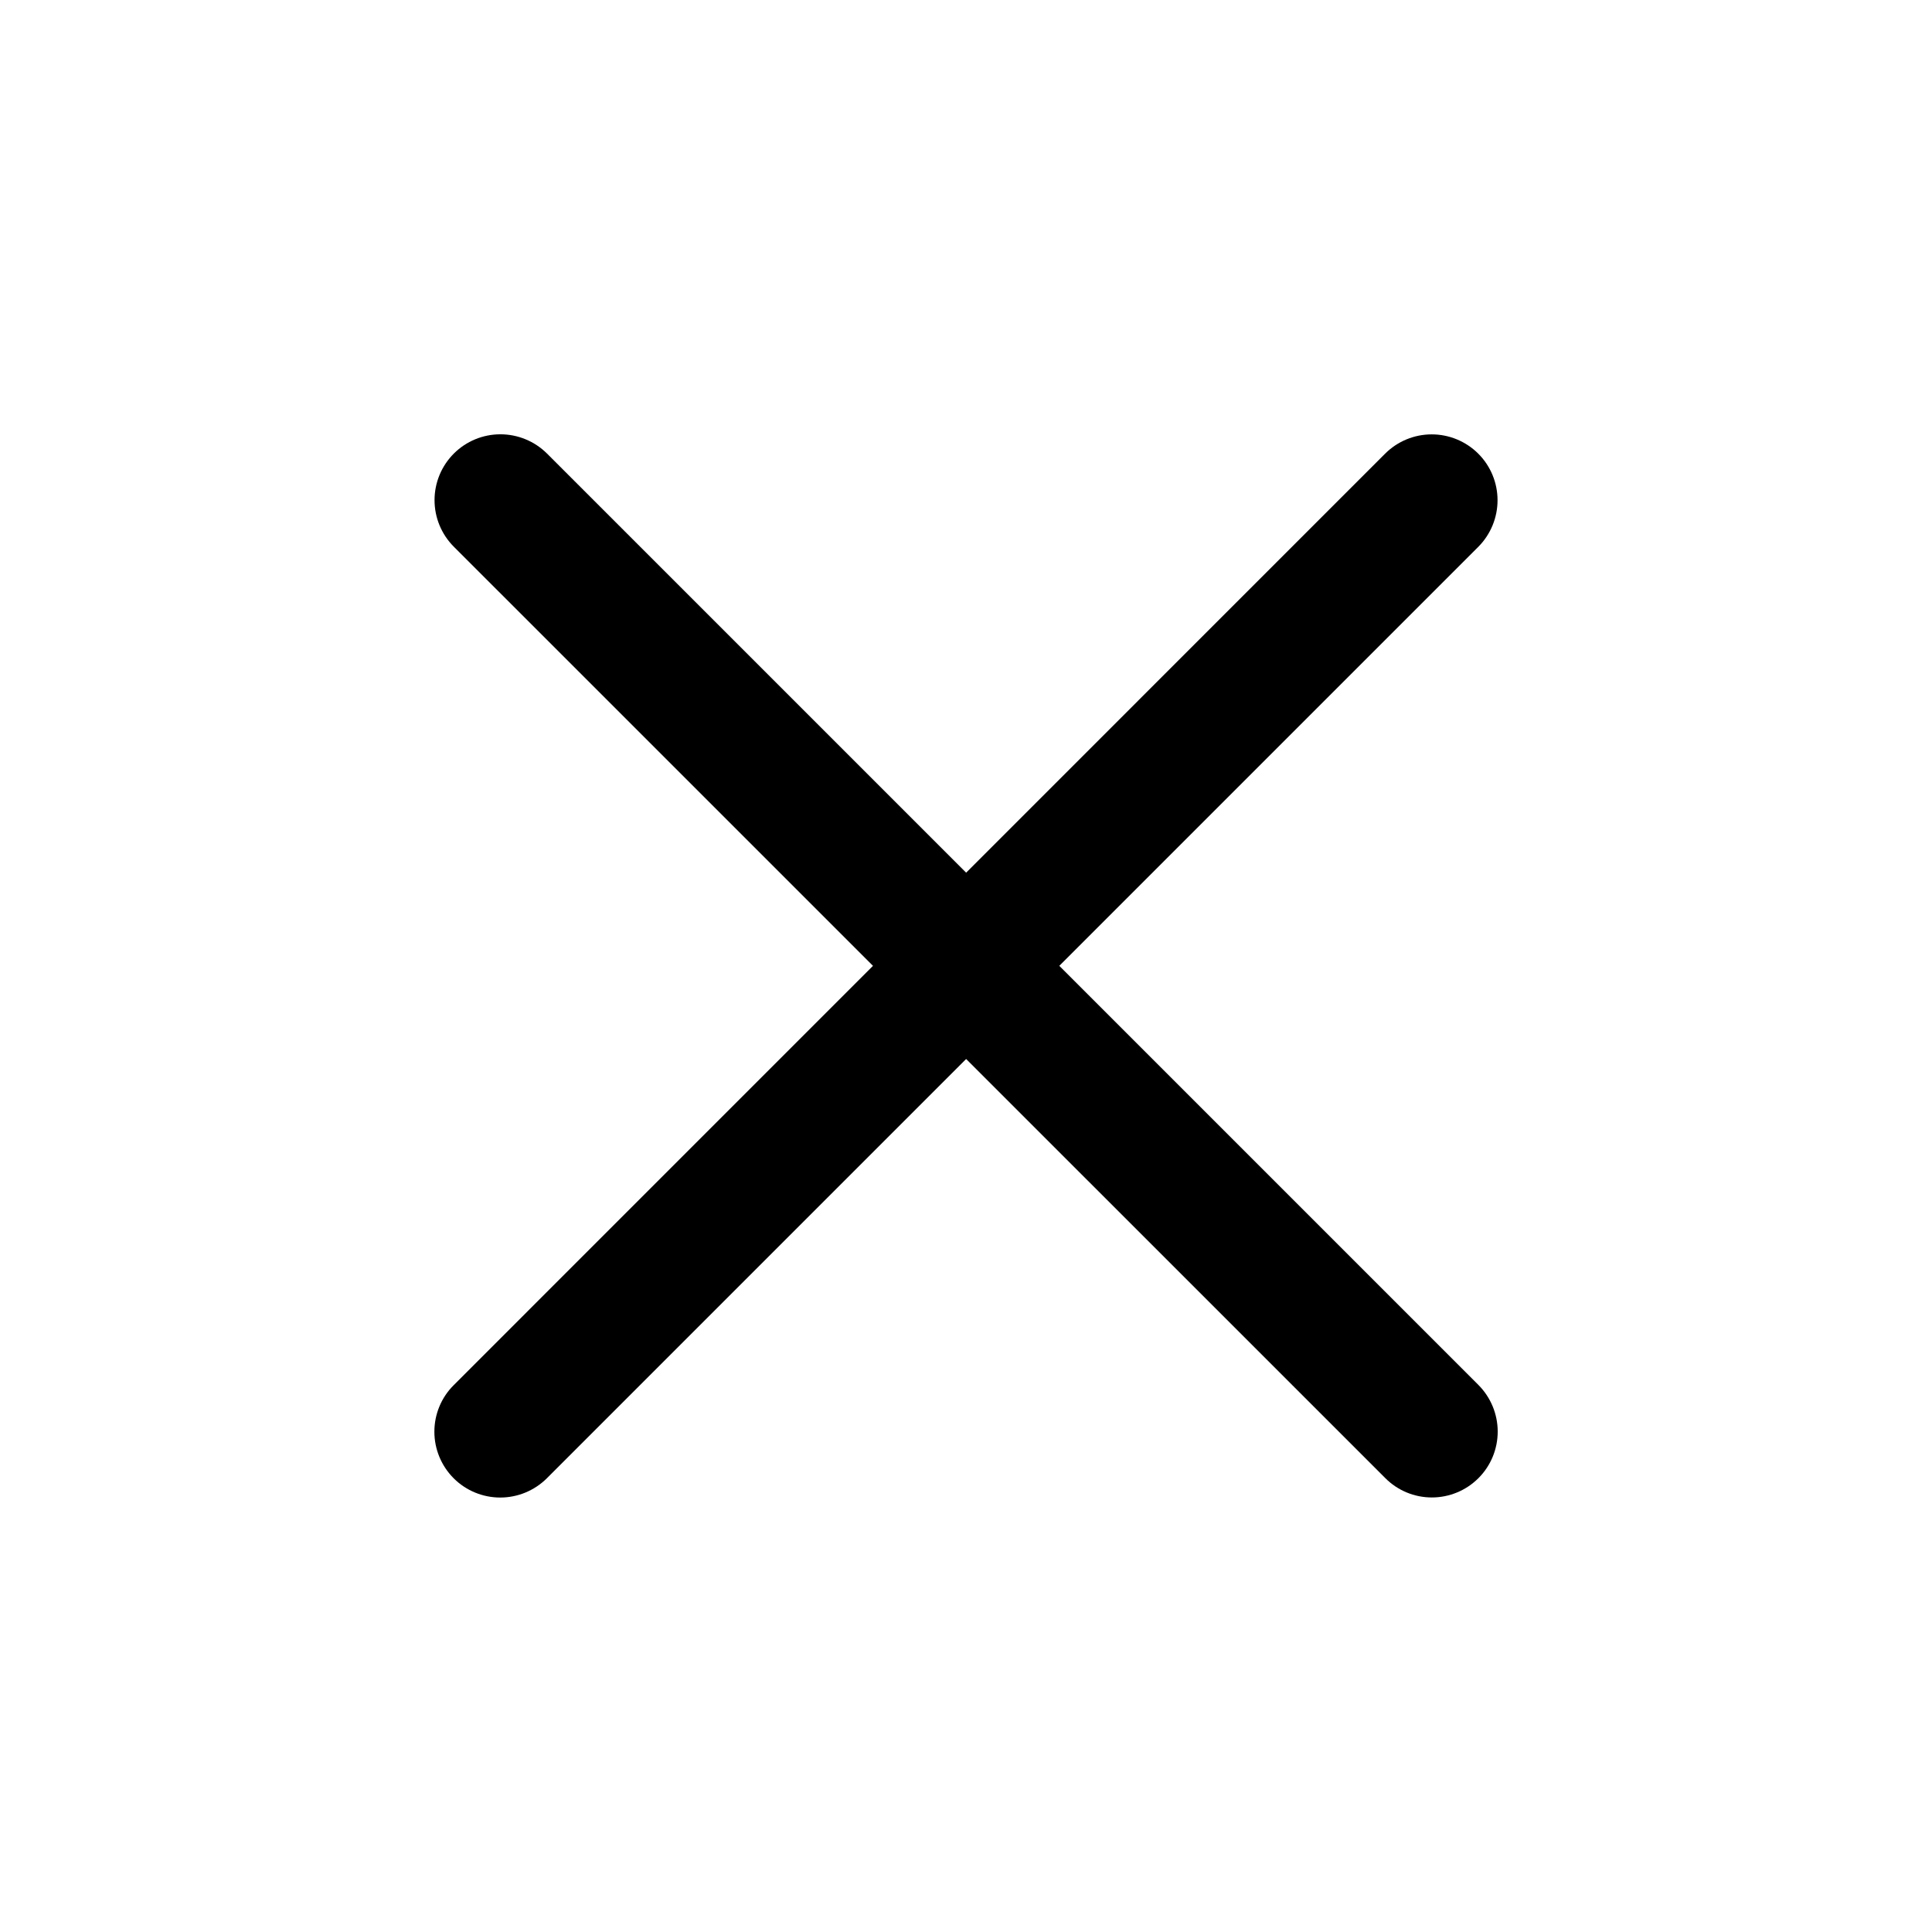 <svg width="24" height="24" viewBox="0 0 24 24" fill="none" xmlns="http://www.w3.org/2000/svg">
<g clip-path="url(#clip0_476_17740)">
<path d="M5.636 18.364C5.482 18.21 5.396 18.002 5.396 17.785C5.396 17.568 5.482 17.36 5.636 17.207L17.206 5.636C17.36 5.482 17.568 5.396 17.785 5.396C18.002 5.396 18.21 5.482 18.364 5.636C18.517 5.789 18.603 5.997 18.603 6.214C18.603 6.431 18.517 6.639 18.364 6.793L6.793 18.364C6.639 18.517 6.431 18.603 6.214 18.603C5.997 18.603 5.789 18.517 5.636 18.364Z" fill="black"/>
<path d="M18.366 18.362C18.212 18.516 18.004 18.602 17.787 18.602C17.57 18.602 17.362 18.516 17.209 18.362L5.638 6.792C5.484 6.638 5.398 6.43 5.398 6.213C5.398 5.996 5.484 5.788 5.638 5.634C5.791 5.481 5.999 5.395 6.216 5.395C6.433 5.395 6.641 5.481 6.795 5.634L18.366 17.205C18.519 17.359 18.605 17.567 18.605 17.784C18.605 18.001 18.519 18.209 18.366 18.362Z" fill="black"/>
</g>
<defs>
<clipPath id="clip0_476_17740">
<rect width="24" height="24" fill="white"/>
</clipPath>
</defs>
</svg>
